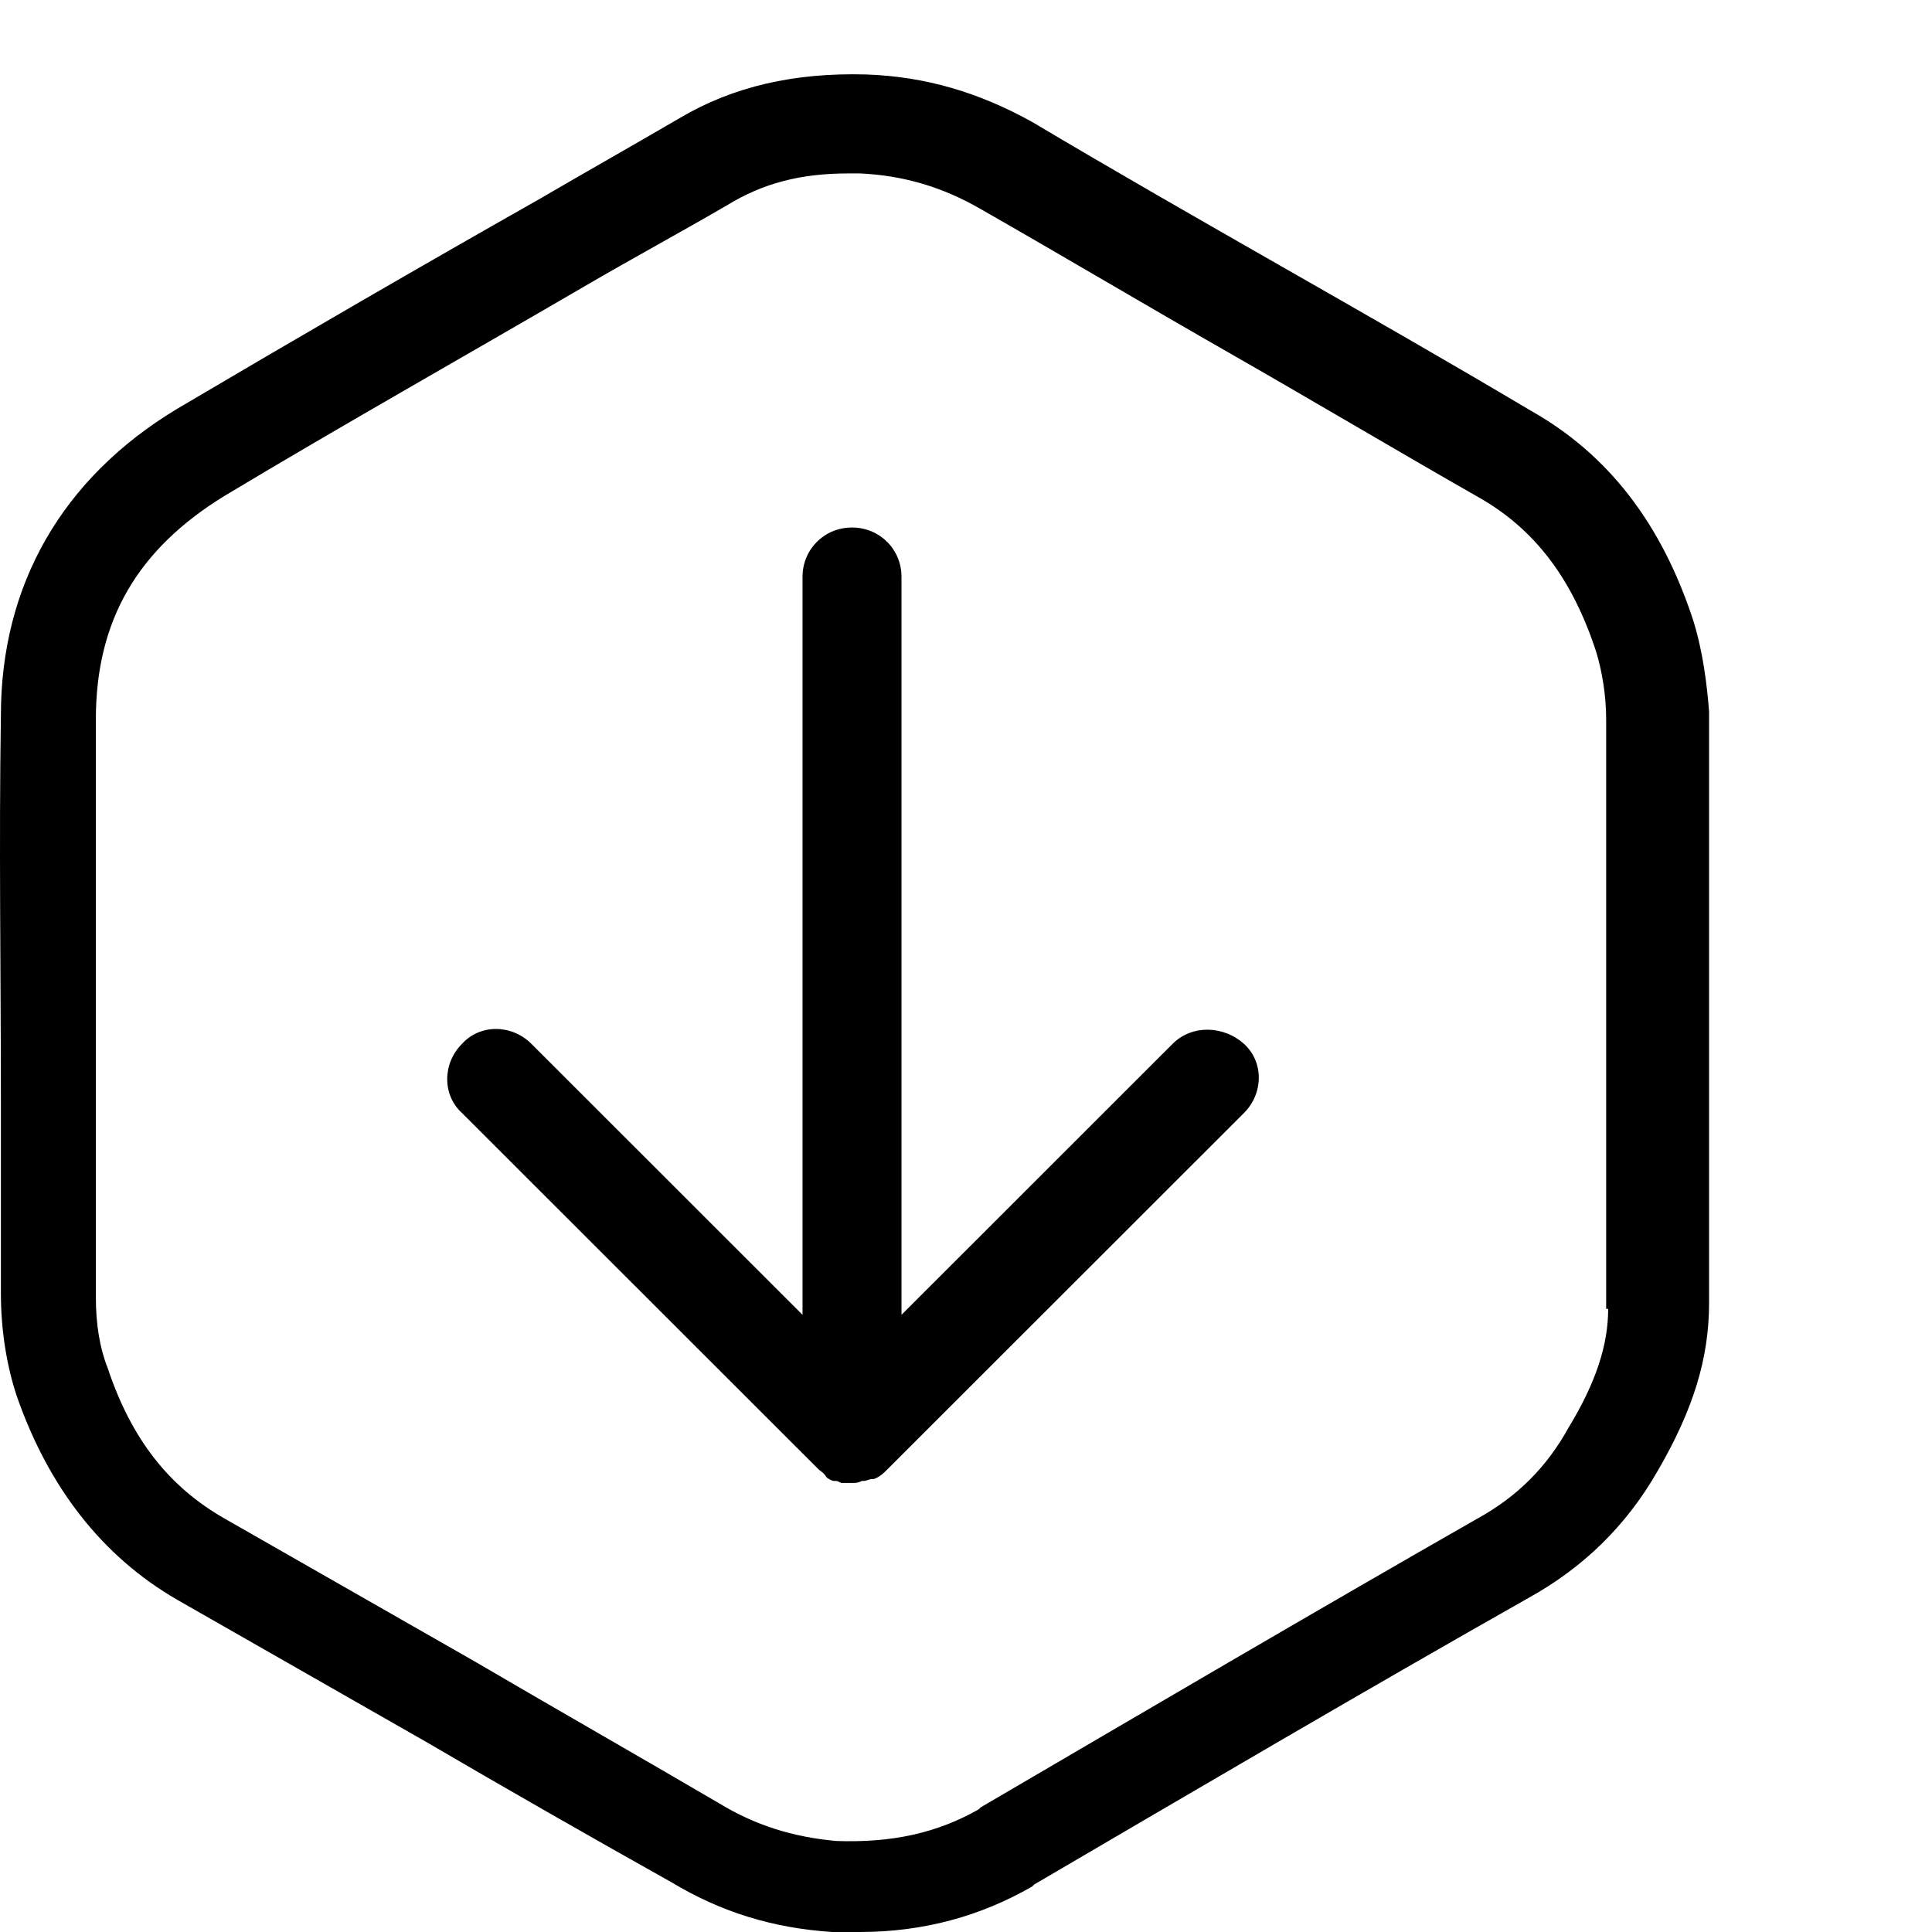 <svg width="26" height="26" viewBox="0 0 26 26" fill="none" xmlns="http://www.w3.org/2000/svg">
<g id="mingcute:wallet-4-fill">
<path id="Vector" d="M15.781 14.047L12.132 17.694V7.764C12.132 7.392 11.839 7.099 11.466 7.099C11.093 7.099 10.8 7.392 10.8 7.764V17.694L7.151 14.047C6.884 13.781 6.458 13.781 6.218 14.047C5.952 14.313 5.952 14.739 6.218 14.979L11.013 19.771C11.04 19.797 11.093 19.824 11.12 19.877C11.146 19.904 11.2 19.93 11.226 19.93H11.253C11.28 19.93 11.306 19.957 11.333 19.957C11.359 19.957 11.413 19.957 11.439 19.957H11.466C11.519 19.957 11.546 19.957 11.599 19.93H11.626C11.652 19.93 11.706 19.904 11.732 19.904C11.732 19.904 11.732 19.904 11.759 19.904C11.839 19.877 11.892 19.824 11.945 19.771L16.74 14.979C17.007 14.713 17.007 14.287 16.74 14.047C16.474 13.807 16.048 13.781 15.781 14.047ZM22.787 8.35C22.361 7.046 21.642 6.114 20.603 5.528C19.484 4.863 18.365 4.224 17.246 3.585C16.128 2.946 15.009 2.307 13.89 1.641C13.171 1.242 12.451 1.029 11.652 1.002C10.694 0.976 9.868 1.162 9.149 1.588C8.509 1.961 7.897 2.307 7.257 2.68C5.659 3.585 4.007 4.543 2.383 5.502C0.838 6.433 0.012 7.871 0.012 9.628C-0.015 11.358 0.012 13.115 0.012 14.819C0.012 15.671 0.012 16.549 0.012 17.401C0.012 17.907 0.092 18.386 0.225 18.786C0.651 20.01 1.37 20.942 2.383 21.528C3.501 22.166 4.62 22.805 5.739 23.444C6.831 24.083 7.95 24.722 9.042 25.334C9.708 25.734 10.4 25.947 11.2 26C11.333 26 11.466 26 11.572 26C12.425 26 13.197 25.787 13.89 25.388L13.917 25.361C16.101 24.083 18.365 22.752 20.576 21.501C21.295 21.102 21.881 20.543 22.307 19.797C22.787 18.972 23 18.28 23 17.534V9.575C22.973 9.229 22.92 8.776 22.787 8.35ZM21.642 17.614C21.642 18.093 21.482 18.599 21.109 19.212C20.816 19.744 20.416 20.143 19.883 20.436C17.646 21.714 15.382 23.045 13.197 24.323L13.171 24.349C12.611 24.669 11.999 24.802 11.253 24.775C10.667 24.722 10.161 24.562 9.681 24.27C8.589 23.631 7.47 22.992 6.378 22.353C5.259 21.714 4.141 21.075 3.022 20.436C2.276 20.01 1.77 19.371 1.45 18.413C1.344 18.147 1.29 17.827 1.29 17.454C1.29 16.603 1.29 15.724 1.29 14.872C1.29 13.168 1.29 11.412 1.29 9.681C1.29 8.35 1.85 7.392 3.022 6.673C4.62 5.714 6.272 4.783 7.87 3.851C8.509 3.478 9.149 3.132 9.788 2.76C10.267 2.467 10.773 2.334 11.413 2.334C11.466 2.334 11.519 2.334 11.572 2.334C12.159 2.36 12.691 2.52 13.197 2.813C14.316 3.452 15.435 4.117 16.554 4.756C17.672 5.395 18.791 6.061 19.91 6.699C20.656 7.125 21.162 7.791 21.482 8.776C21.562 9.042 21.615 9.362 21.615 9.681V17.614H21.642Z" fill="black"/>
</g>
</svg>
